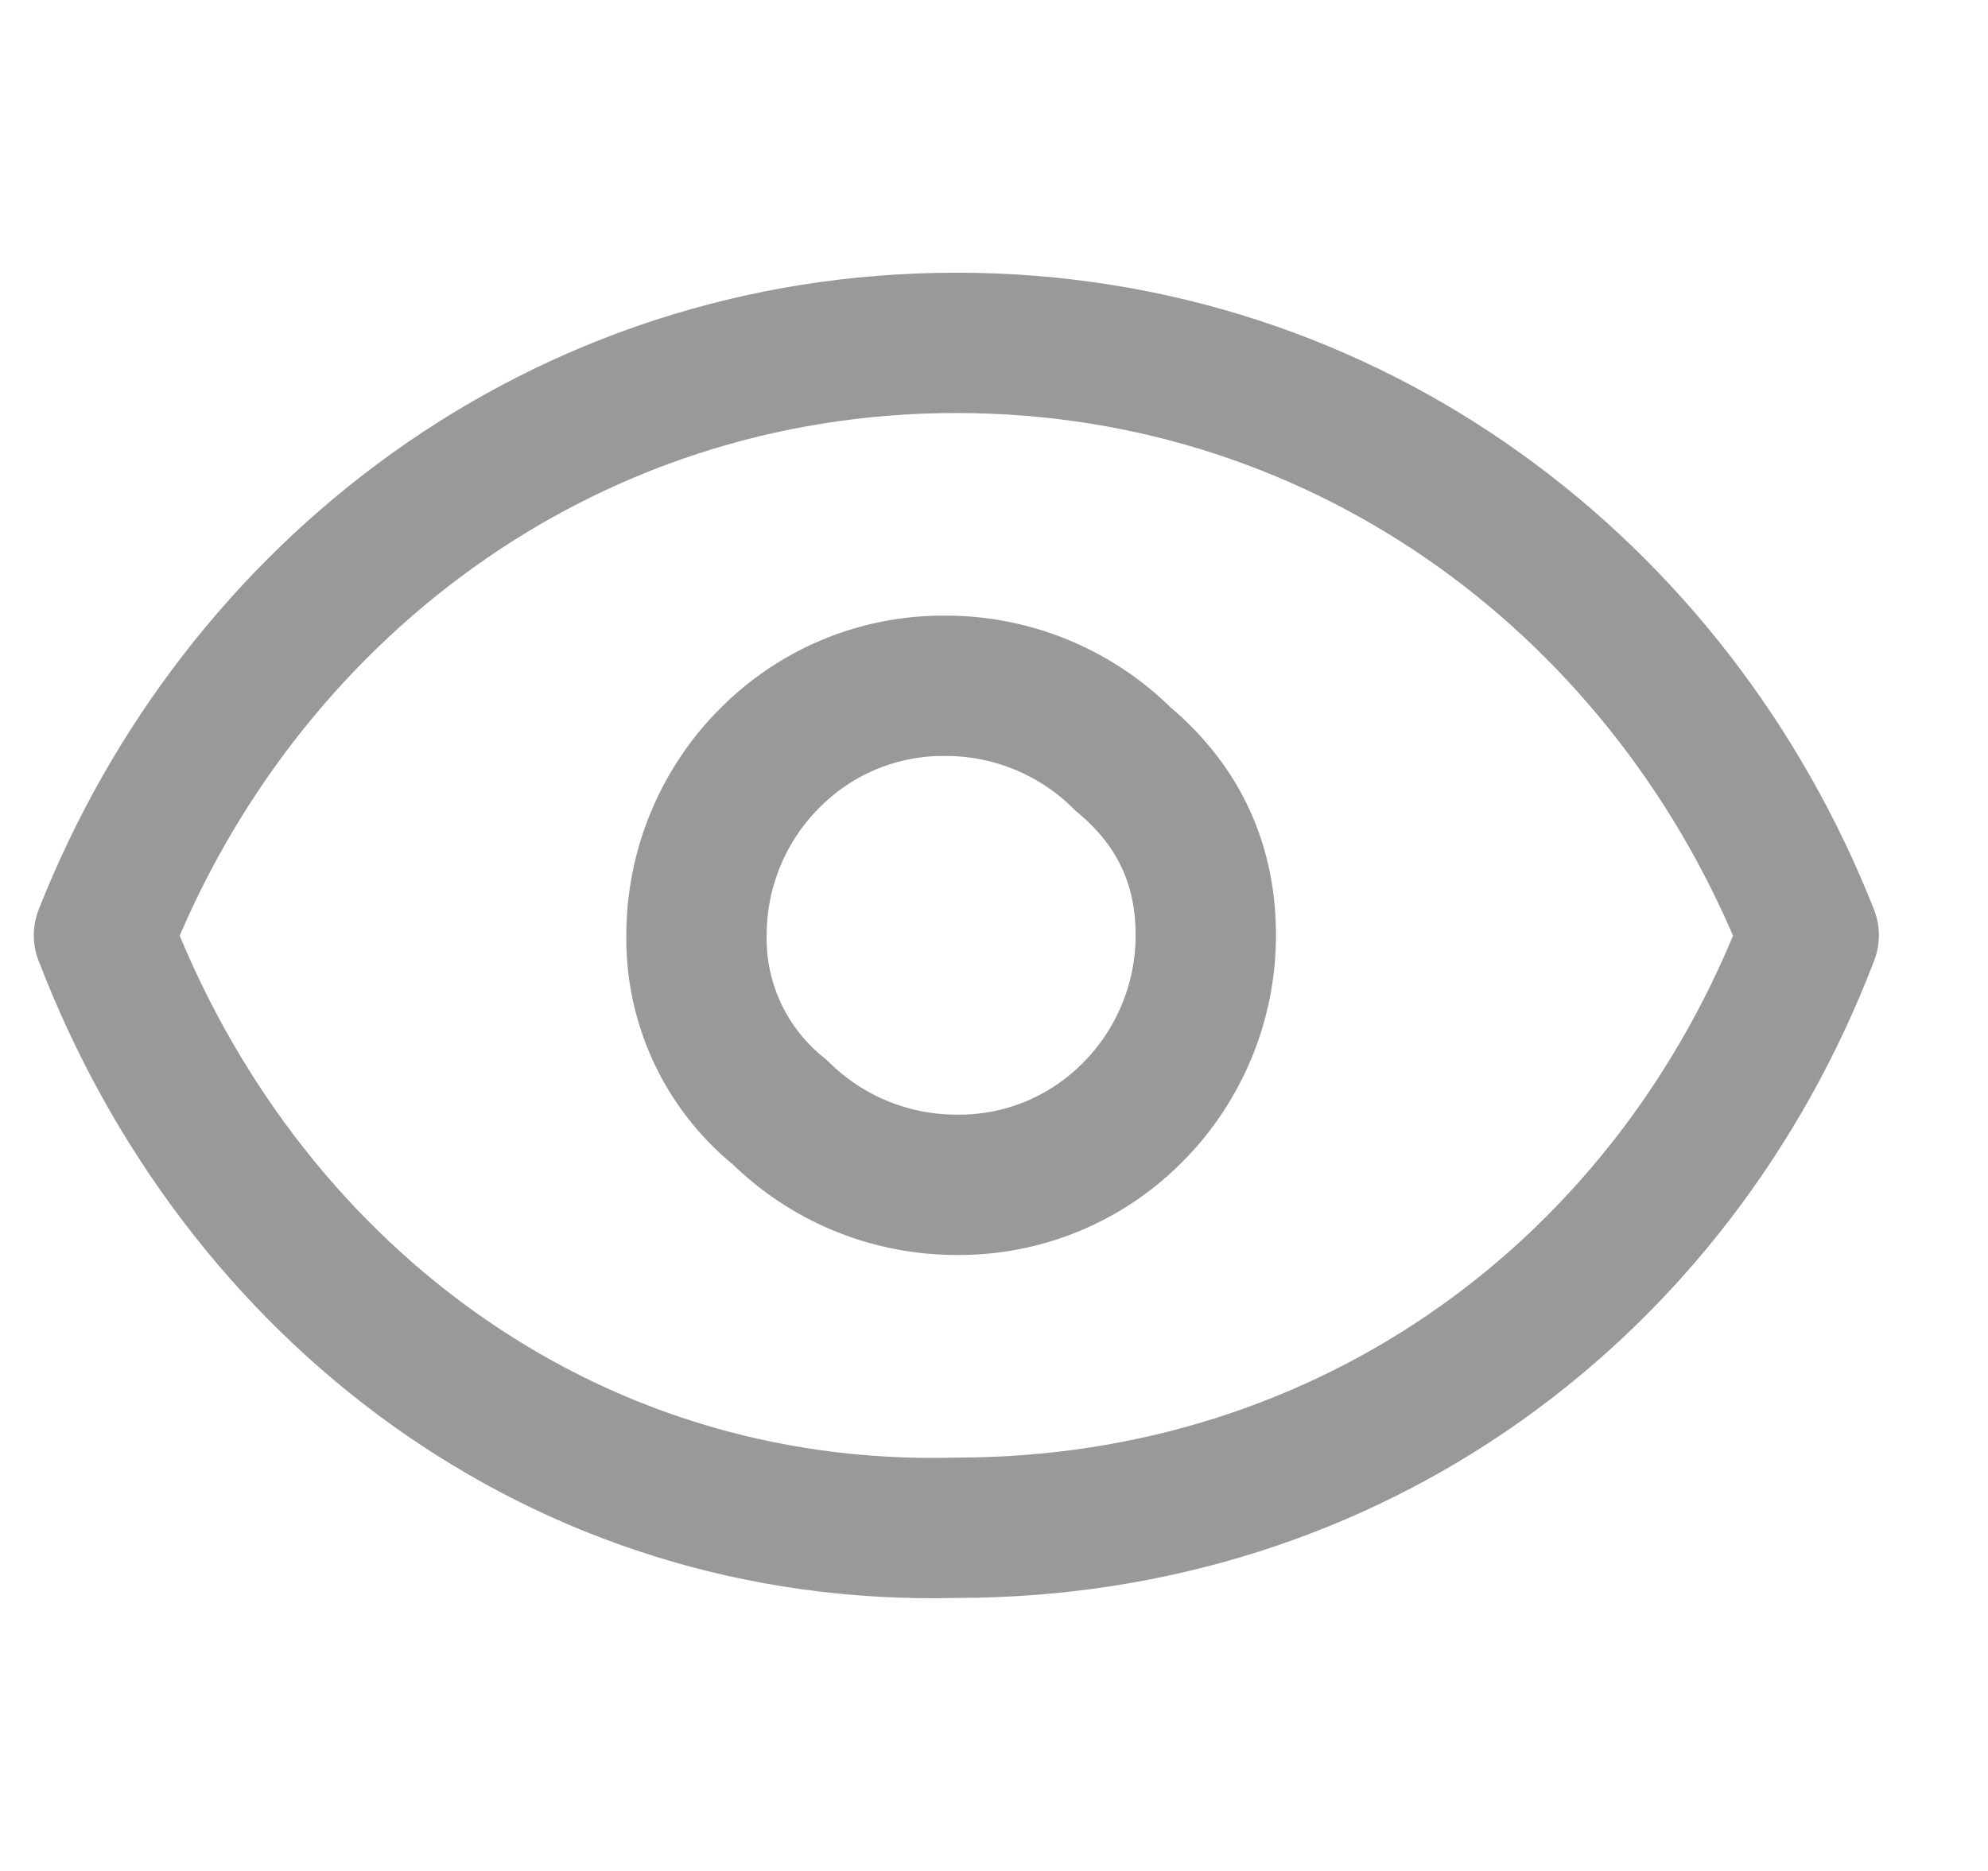 <svg xmlns="http://www.w3.org/2000/svg" width="17" height="16" fill="none" viewBox="0 0 17 16">
  <path stroke="#999" stroke-linecap="square" stroke-linejoin="round" stroke-width="1.2" d="M10.311 7.999c0 .622-.267 1.155-.622 1.51a2.082 2.082 0 0 1-1.511.623 2.144 2.144 0 0 1-1.511-.622 1.899 1.899 0 0 1-.711-1.511c0-.623.266-1.156.622-1.511a2.082 2.082 0 0 1 1.51-.623c.623 0 1.156.267 1.512.623.533.444.711.977.711 1.51Z"/>
  <path stroke="#999" stroke-linecap="square" stroke-linejoin="round" stroke-width="1.2" d="M.889 7.999C2.044 5.065 4.8 2.932 8.178 2.932c3.378 0 6.133 2.133 7.289 5.067-1.156 3.022-3.911 5.066-7.29 5.066C4.8 13.155 2.045 11.021.89 8Z"/>
</svg>
